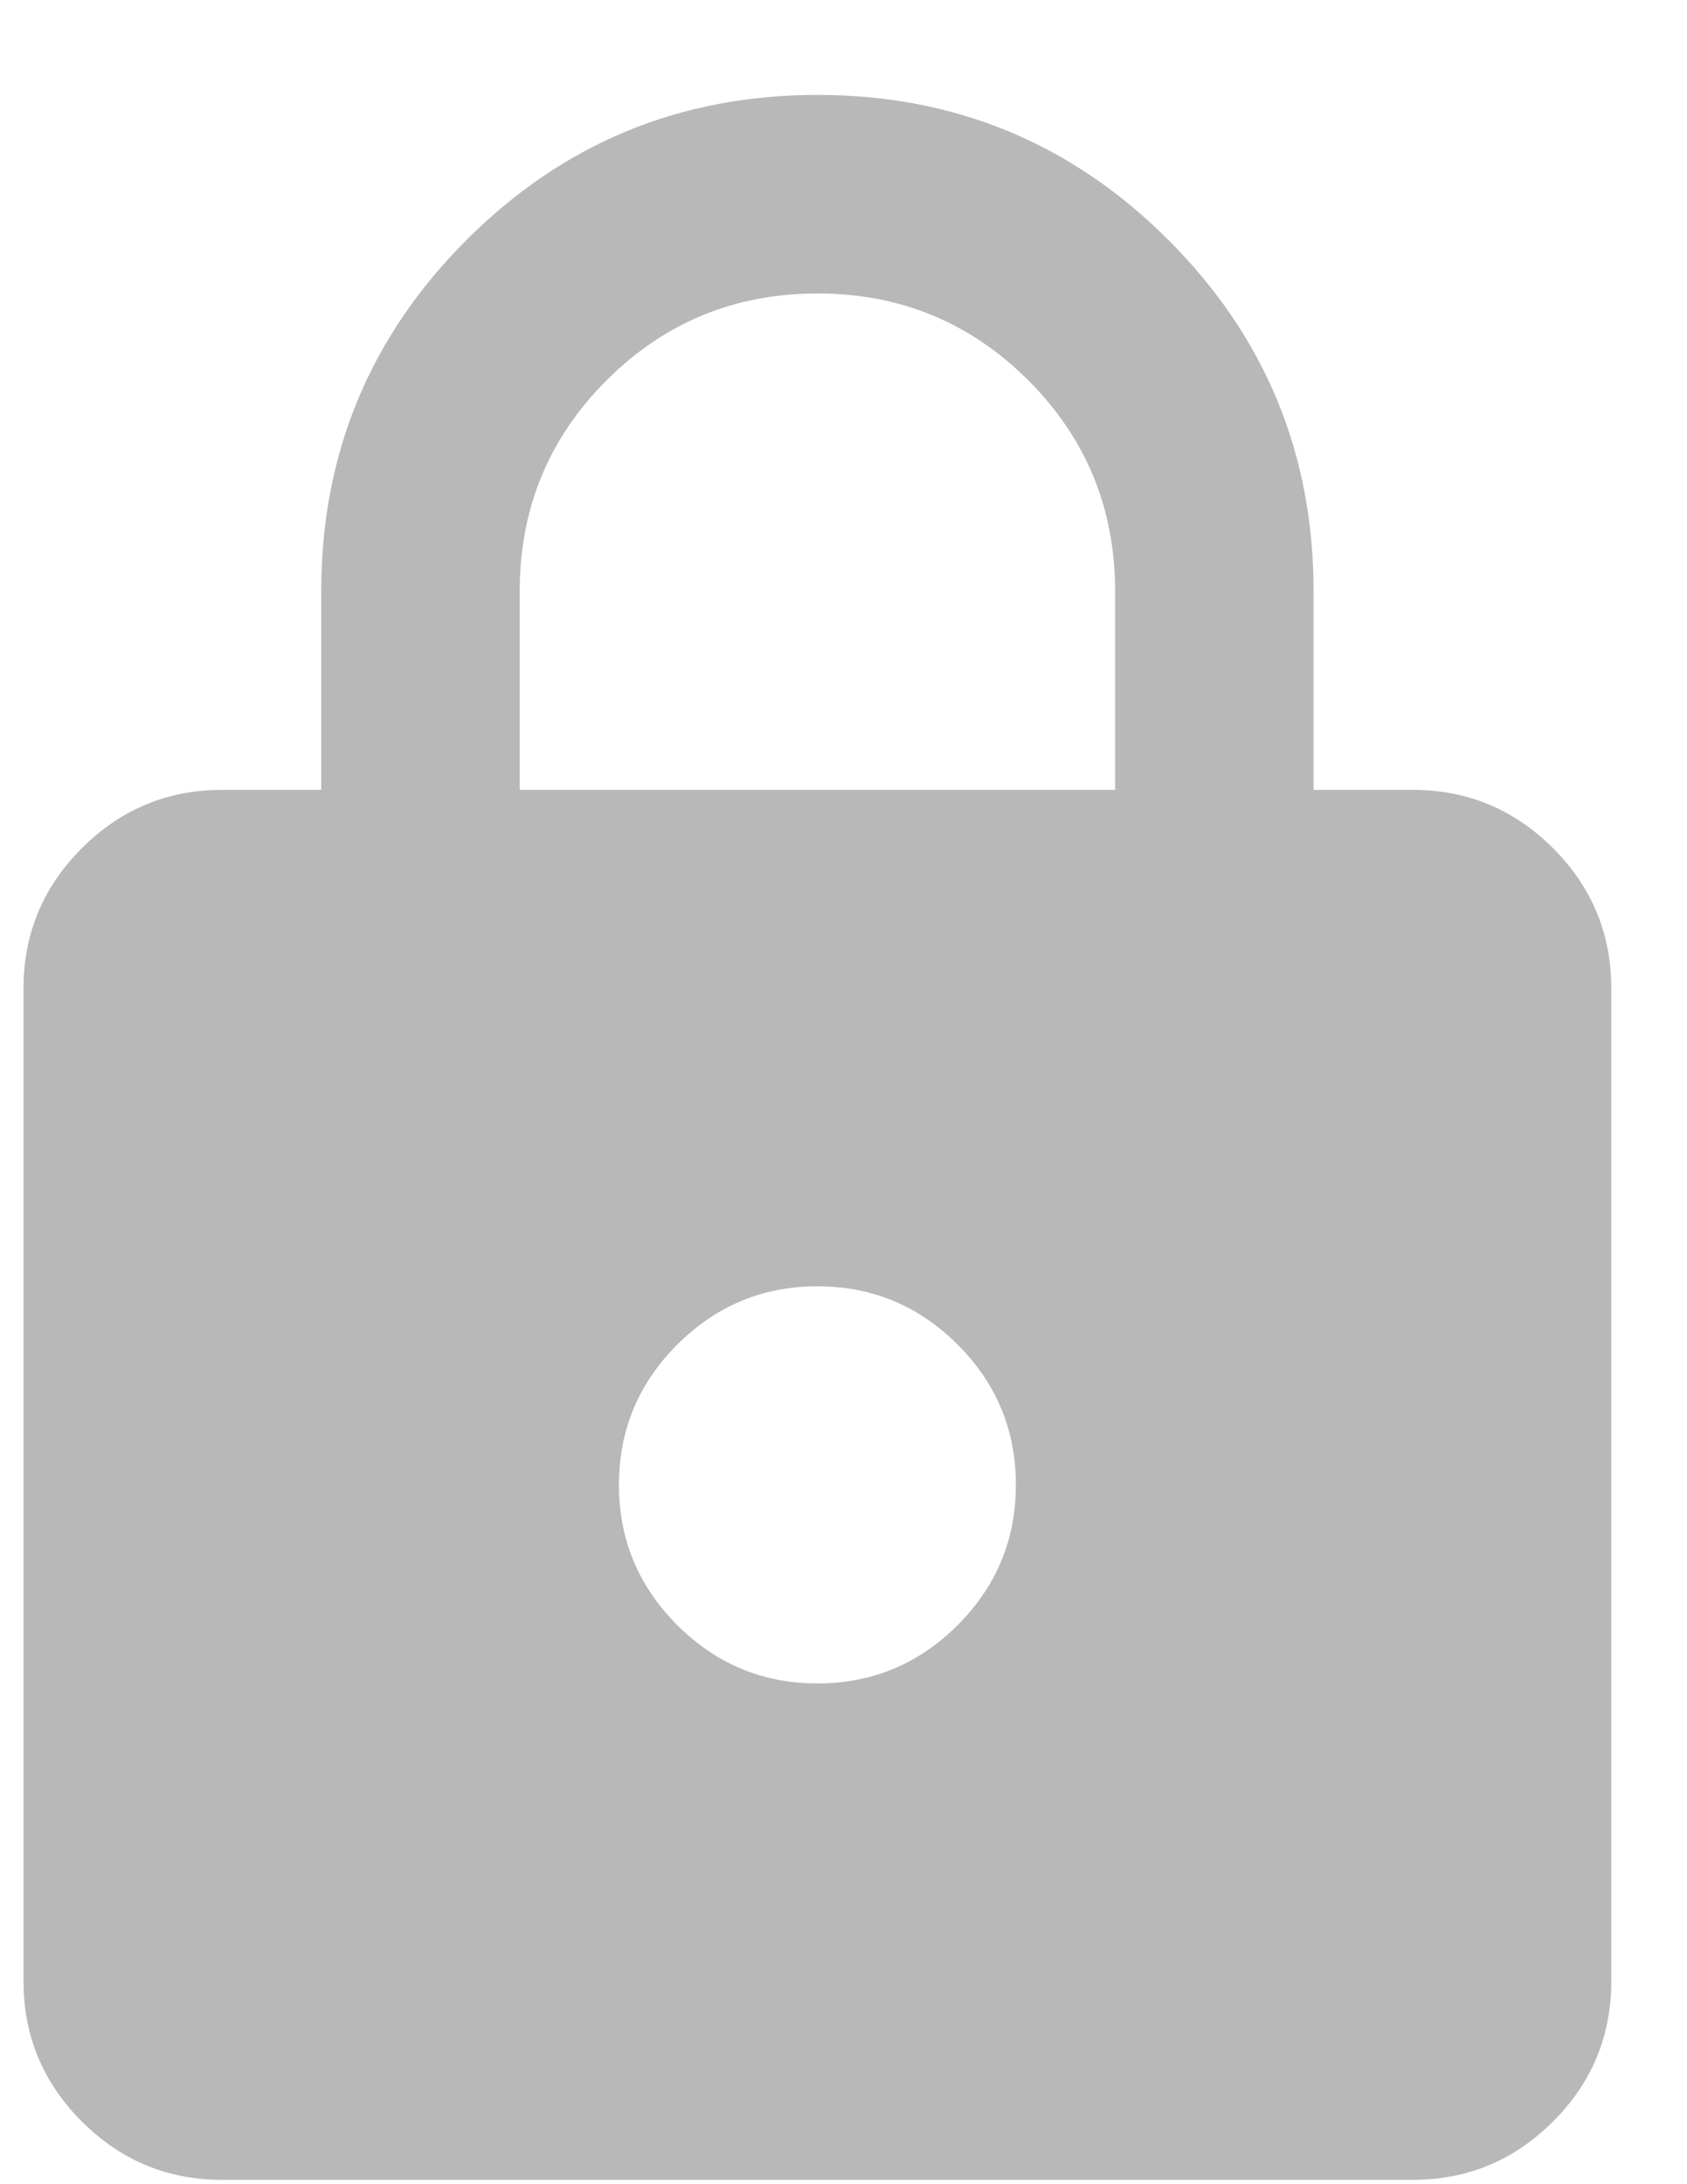 <svg width="17" height="22" viewBox="0 0 17 22" fill="none" xmlns="http://www.w3.org/2000/svg">
<path d="M2.237 21.956C1.687 21.956 1.217 21.76 0.825 21.369C0.433 20.977 0.237 20.506 0.237 19.956V9.956C0.237 9.406 0.433 8.935 0.825 8.543C1.217 8.152 1.687 7.956 2.237 7.956H3.237V5.956C3.237 4.573 3.725 3.393 4.7 2.418C5.675 1.443 6.854 0.956 8.237 0.956C9.621 0.956 10.8 1.443 11.775 2.418C12.75 3.393 13.237 4.573 13.237 5.956V7.956H14.237C14.787 7.956 15.258 8.152 15.65 8.543C16.042 8.935 16.237 9.406 16.237 9.956V19.956C16.237 20.506 16.042 20.977 15.65 21.369C15.258 21.76 14.787 21.956 14.237 21.956H2.237ZM8.237 16.956C8.787 16.956 9.258 16.76 9.65 16.369C10.042 15.977 10.237 15.506 10.237 14.956C10.237 14.406 10.042 13.935 9.65 13.543C9.258 13.152 8.787 12.956 8.237 12.956C7.687 12.956 7.217 13.152 6.825 13.543C6.433 13.935 6.237 14.406 6.237 14.956C6.237 15.506 6.433 15.977 6.825 16.369C7.217 16.76 7.687 16.956 8.237 16.956ZM5.237 7.956H11.237V5.956C11.237 5.123 10.946 4.414 10.362 3.831C9.779 3.248 9.071 2.956 8.237 2.956C7.404 2.956 6.696 3.248 6.112 3.831C5.529 4.414 5.237 5.123 5.237 5.956V7.956Z" fill="#B8B8B8"/>
</svg>

